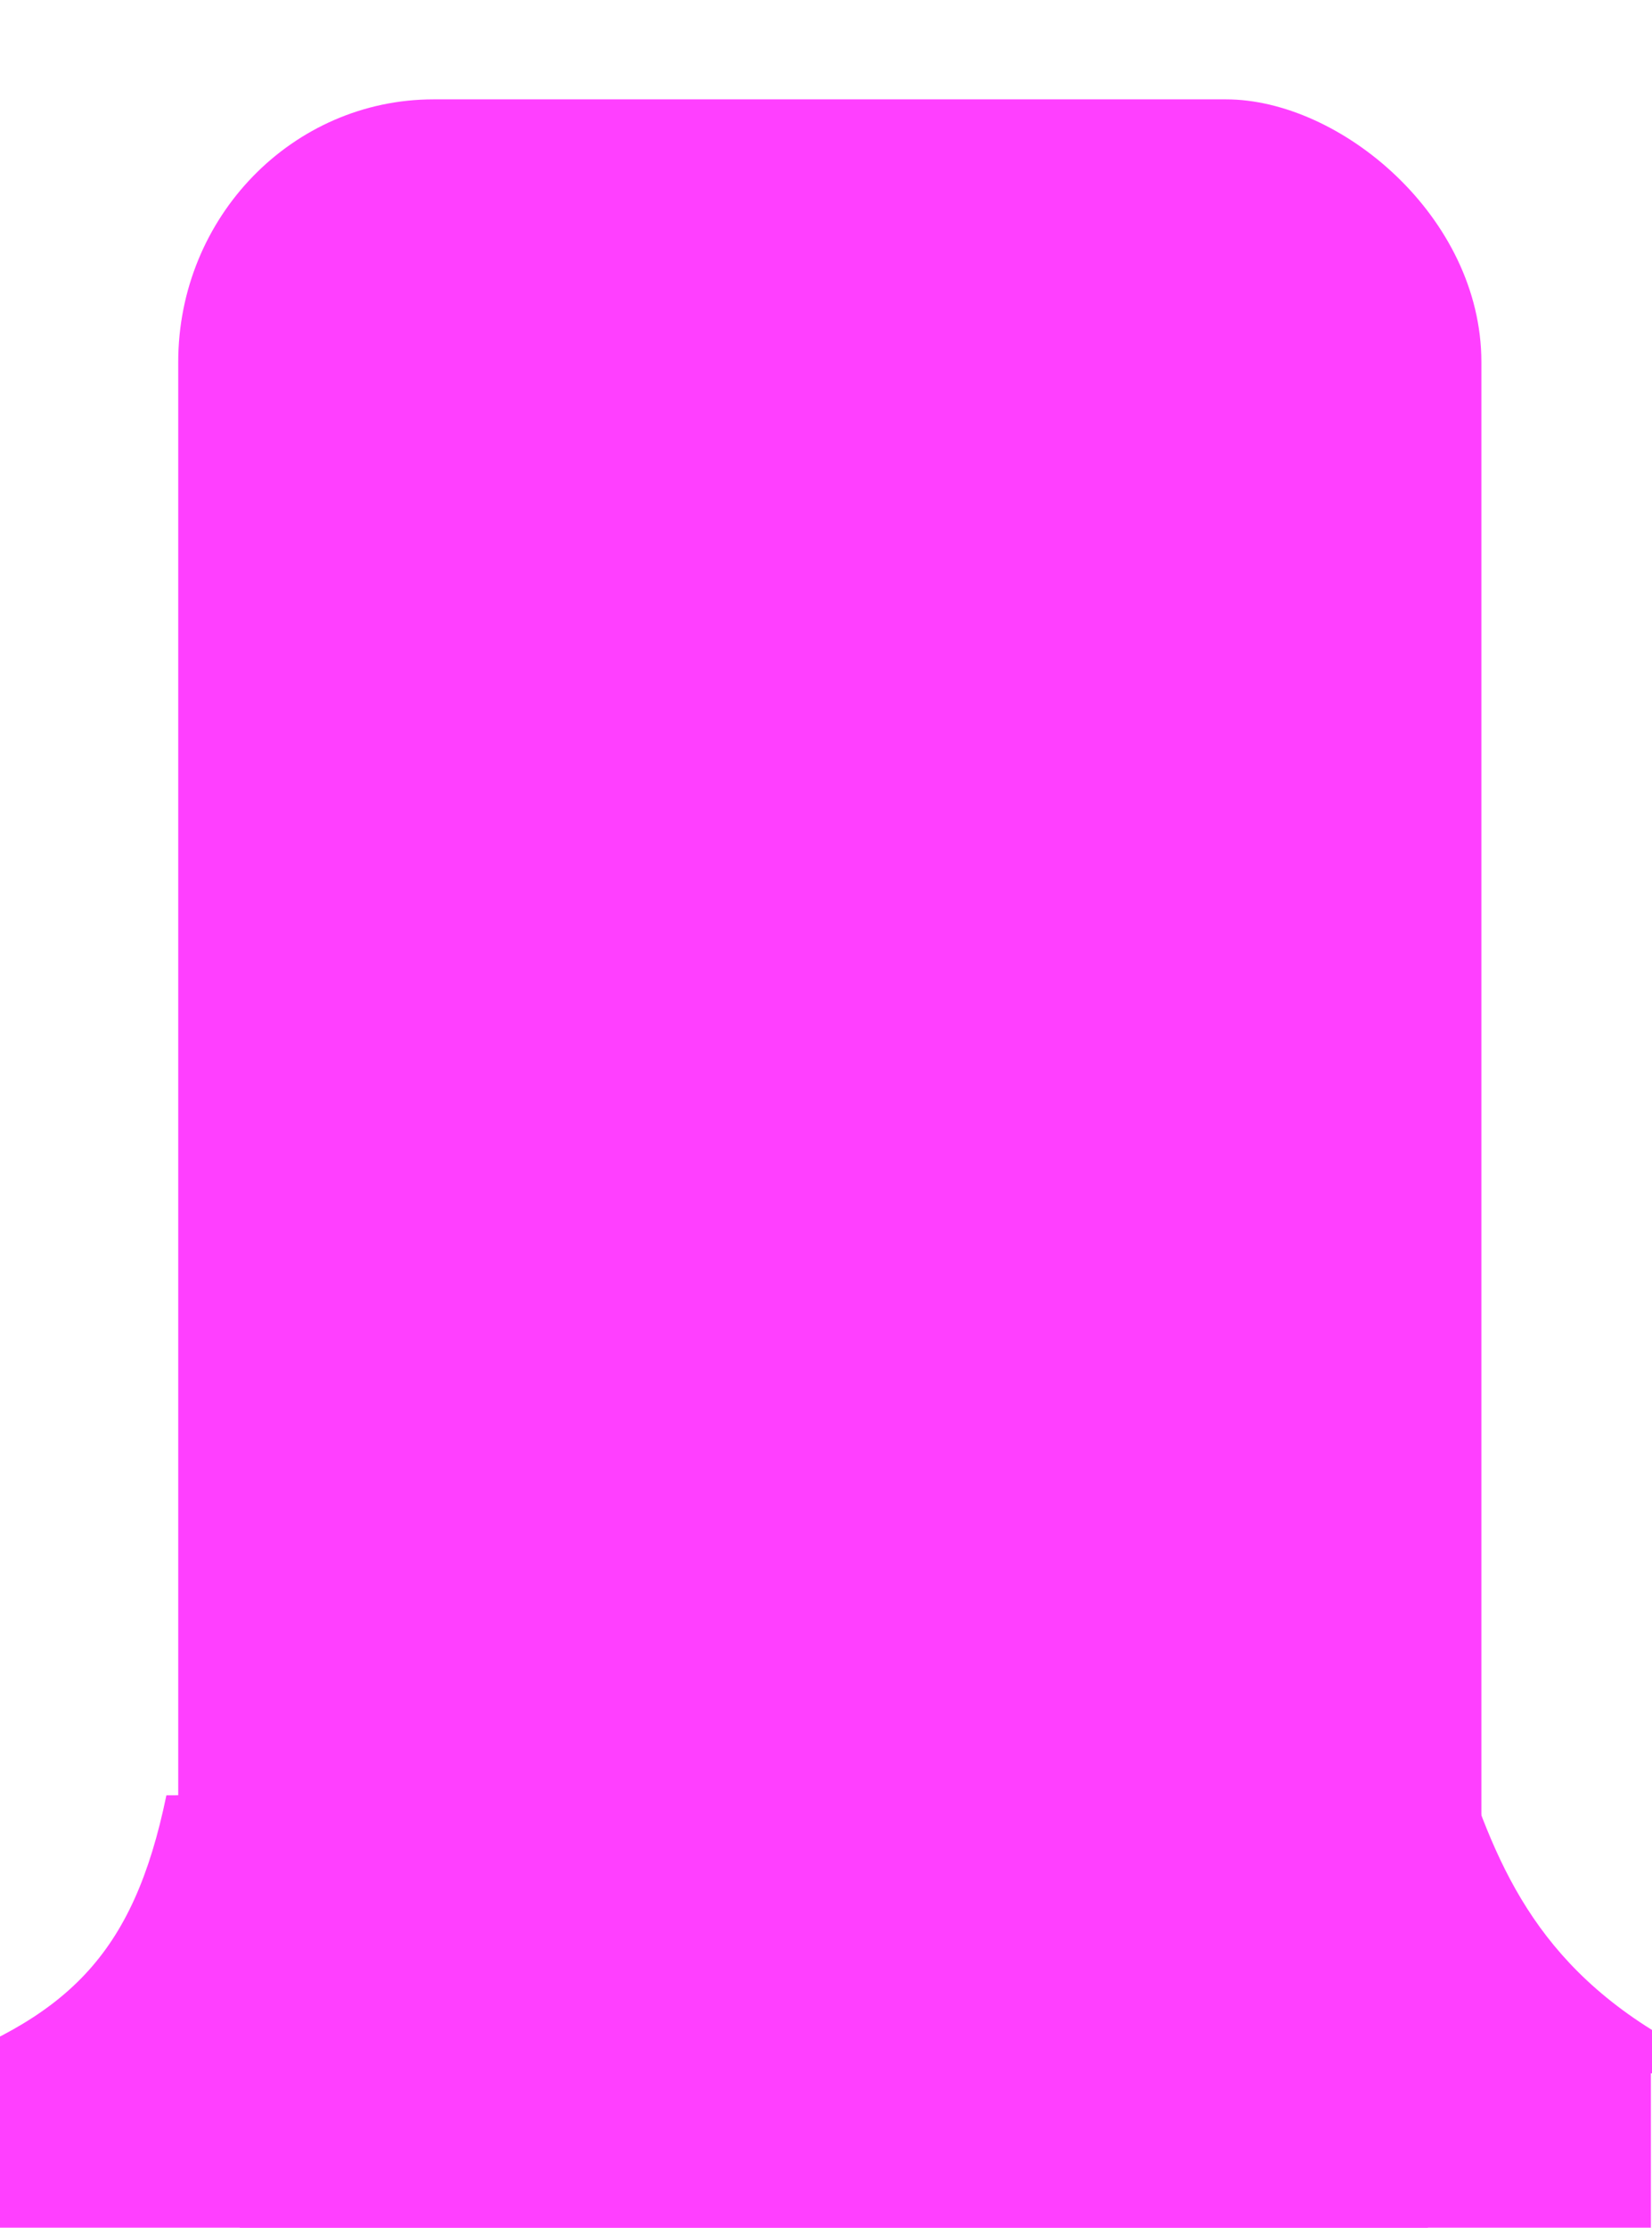 <?xml version="1.0" encoding="UTF-8" standalone="no"?>
<!-- Created using Krita: https://krita.org -->

<svg
   width="34.5pt"
   height="46.5pt"
   viewBox="0 0 34.5 46.5"
   version="1.1"
   id="svg1"
   sodipodi:docname="up.svg"
   inkscape:version="1.3.2 (091e20ef0f, 2023-11-25, custom)"
   xmlns:inkscape="http://www.inkscape.org/namespaces/inkscape"
   xmlns:sodipodi="http://sodipodi.sourceforge.net/DTD/sodipodi-0.dtd"
   xmlns="http://www.w3.org/2000/svg"
   xmlns:svg="http://www.w3.org/2000/svg">
  <sodipodi:namedview
     id="namedview1"
     pagecolor="#ffffff"
     bordercolor="#000000"
     borderopacity="0.25"
     inkscape:showpageshadow="2"
     inkscape:pageopacity="0.0"
     inkscape:pagecheckerboard="0"
     inkscape:deskcolor="#d1d1d1"
     inkscape:document-units="pt"
     inkscape:zoom="4.6195652"
     inkscape:cx="48.489412"
     inkscape:cy="13.204706"
     inkscape:window-width="1920"
     inkscape:window-height="1054"
     inkscape:window-x="0"
     inkscape:window-y="0"
     inkscape:window-maximized="1"
     inkscape:current-layer="svg1" />
  <defs
     id="defs1" />
  <rect
     id="shape0"
     transform="matrix(0,-1,-1,0,0,0)"
     fill="#ff3fff"
     fill-rule="evenodd"
     stroke="none"
     stroke-width="26.681"
     stroke-linecap="square"
     stroke-linejoin="bevel"
     width="46.547"
     height="27.215"
     rx="5.484"
     ry="5.333"
     x="-48.621"
     y="-30.937" />
  <path
     id="shape1"
     fill="#ff3fff"
     fill-rule="evenodd"
     d="m 30.732,37.333 c 0.813,2.314 1.931,4.444 5.55,5.944 H -1.828 c 3.225,-1.128 4.609,-2.439 5.303,-5.803 0,0 9.085,-0.047 27.256,-0.142 z"
     sodipodi:nodetypes="ccccc"
     style="stroke-width:0.889" />
  <rect
     id="shape2"
     fill="#ff3fff"
     fill-rule="evenodd"
     width="3.75"
     height="34.5"
     x="-46.512"
     y="-34.477"
     transform="matrix(0,-1,-1,0,0,0)" />
</svg>
